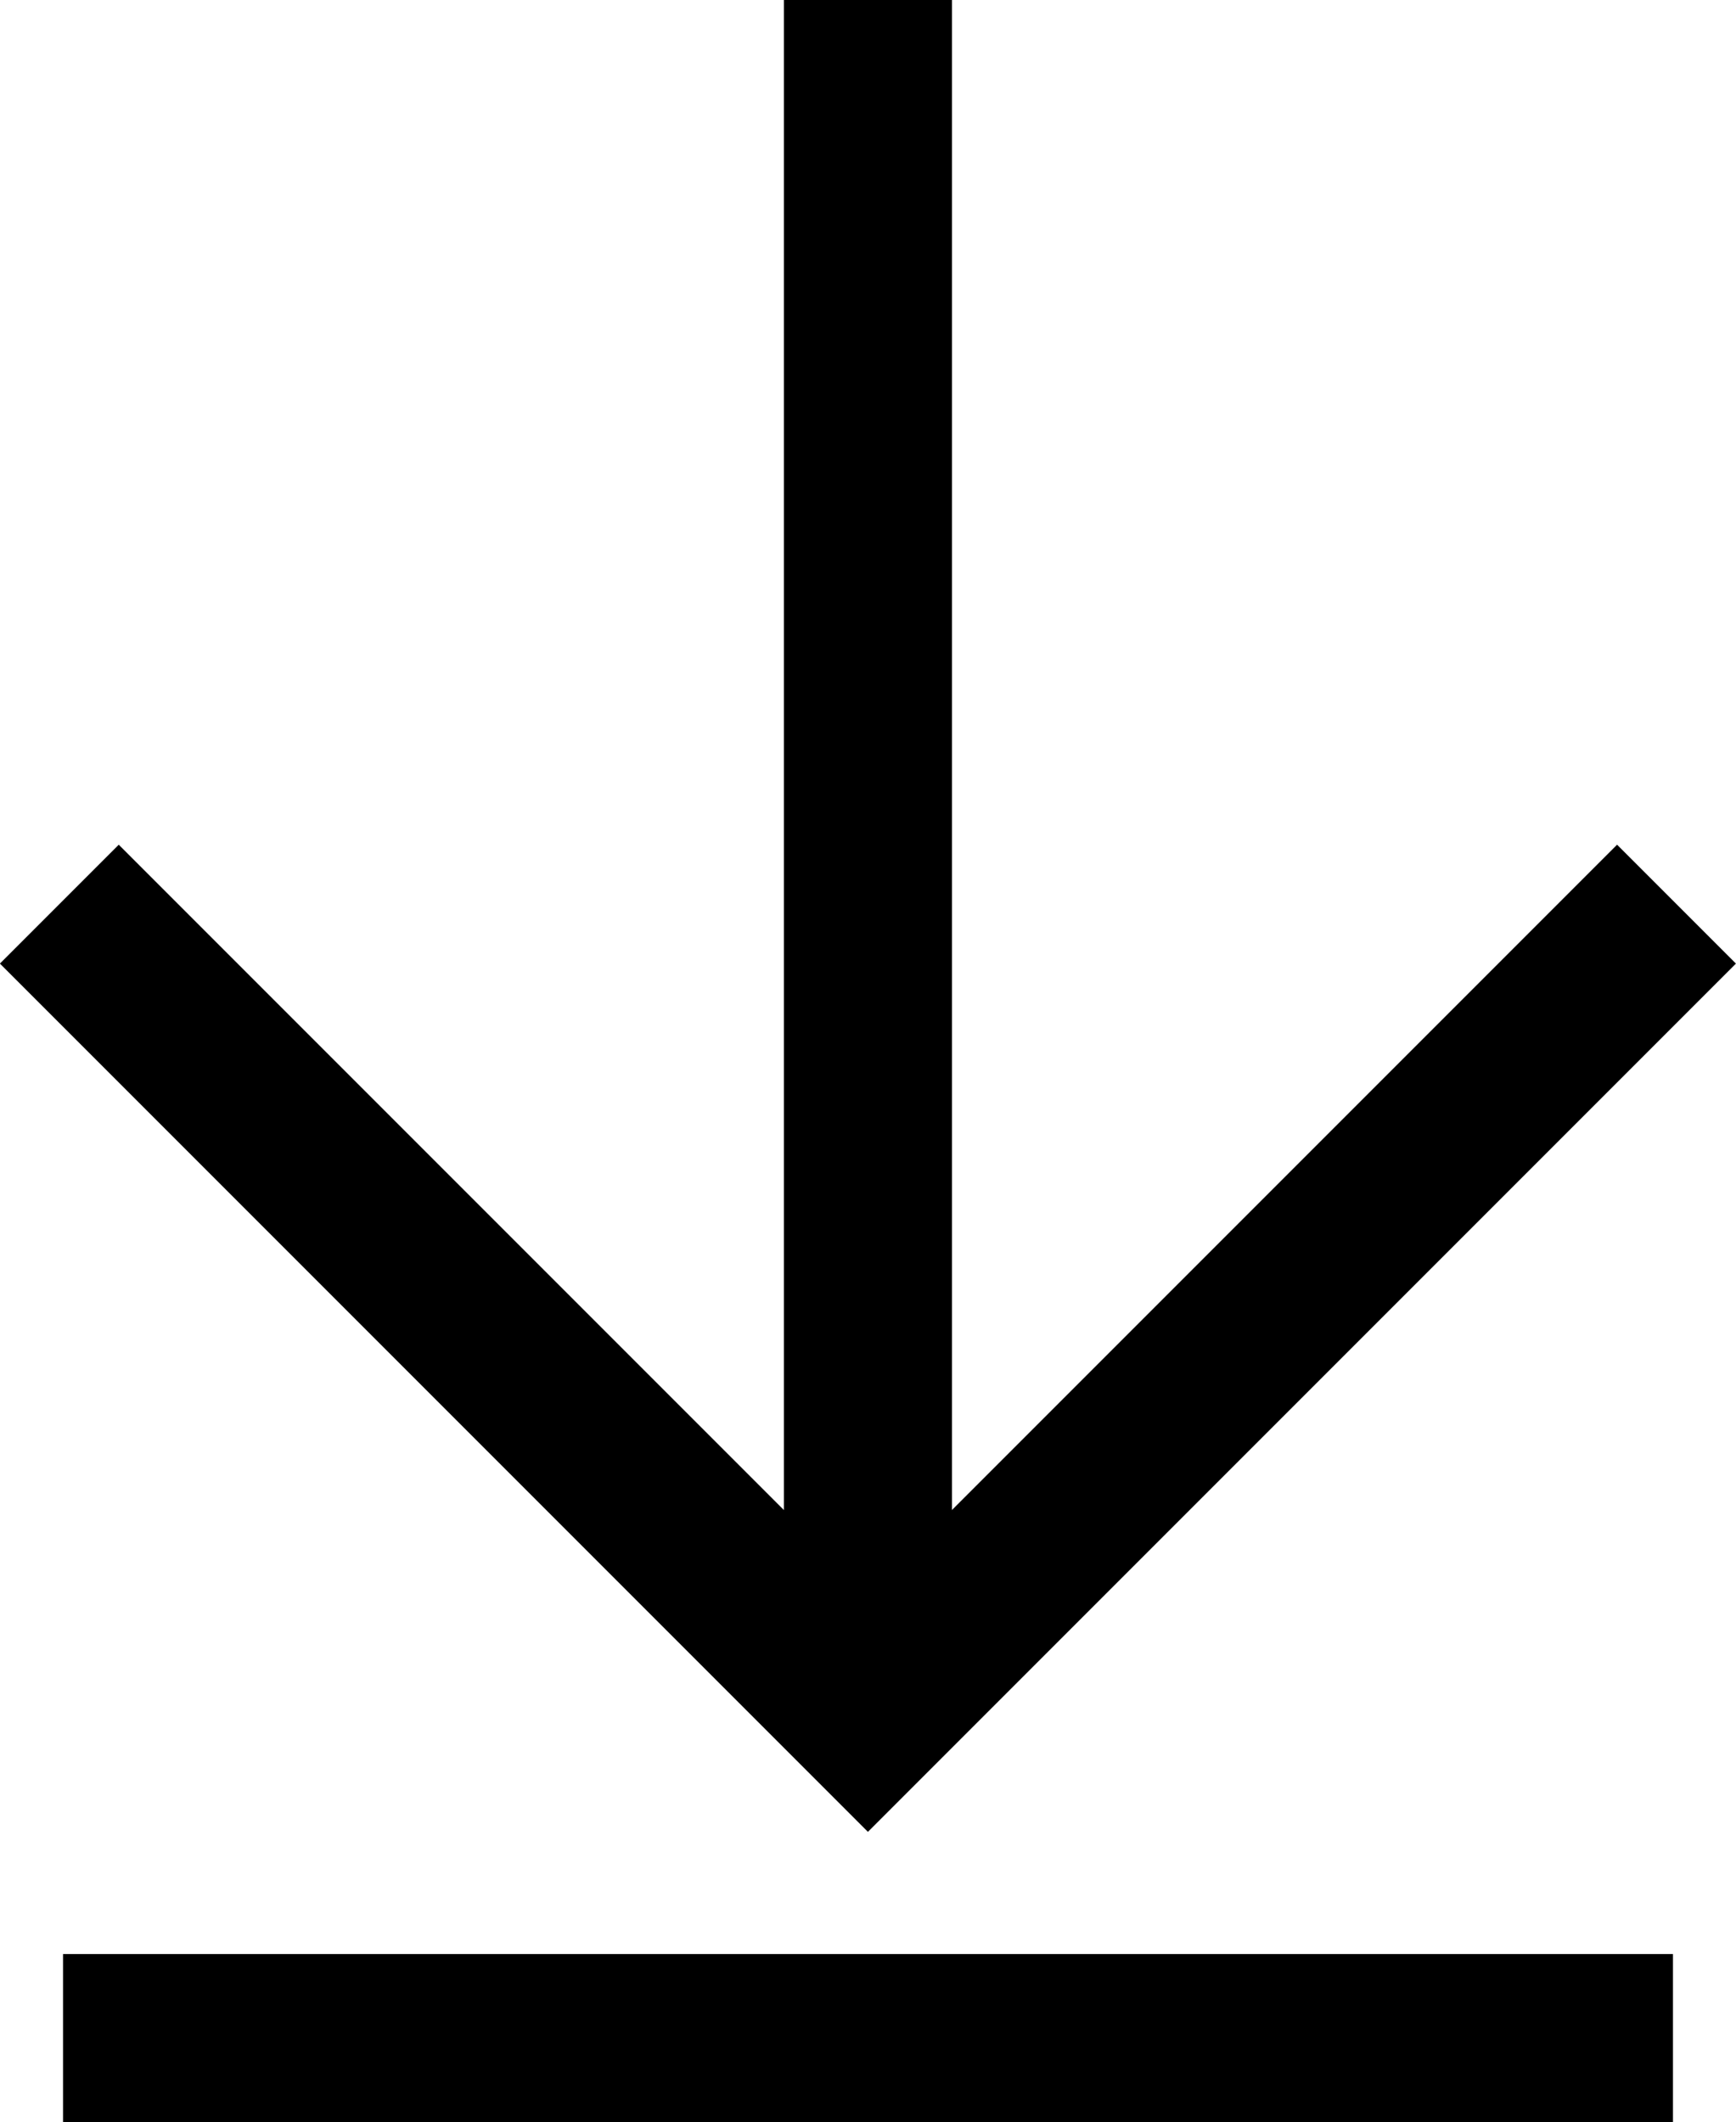 <svg xmlns="http://www.w3.org/2000/svg" width="10.329" height="12.623" viewBox="0 0 10.329 12.623">
  <g id="그룹_9356" data-name="그룹 9356" transform="translate(-1127.881 -261)">
    <line id="선_278" data-name="선 278" x2="9.579" transform="translate(1128.256 273.123)" fill="none" stroke="#000" stroke-miterlimit="10" stroke-width="1"/>
    <g id="그룹_9355" data-name="그룹 9355" transform="translate(0 -0.123)">
      <path id="패스_7257" data-name="패스 7257" d="M284.036,328.933l4.811,4.811,4.811-4.811" transform="translate(844.198 -62.432)" fill="none" stroke="#000" stroke-miterlimit="10" stroke-width="1"/>
      <line id="선_279" data-name="선 279" y1="10.19" transform="translate(1133.045 261.123)" fill="none" stroke="#000" stroke-miterlimit="10" stroke-width="1"/>
    </g>
  </g>
</svg>
